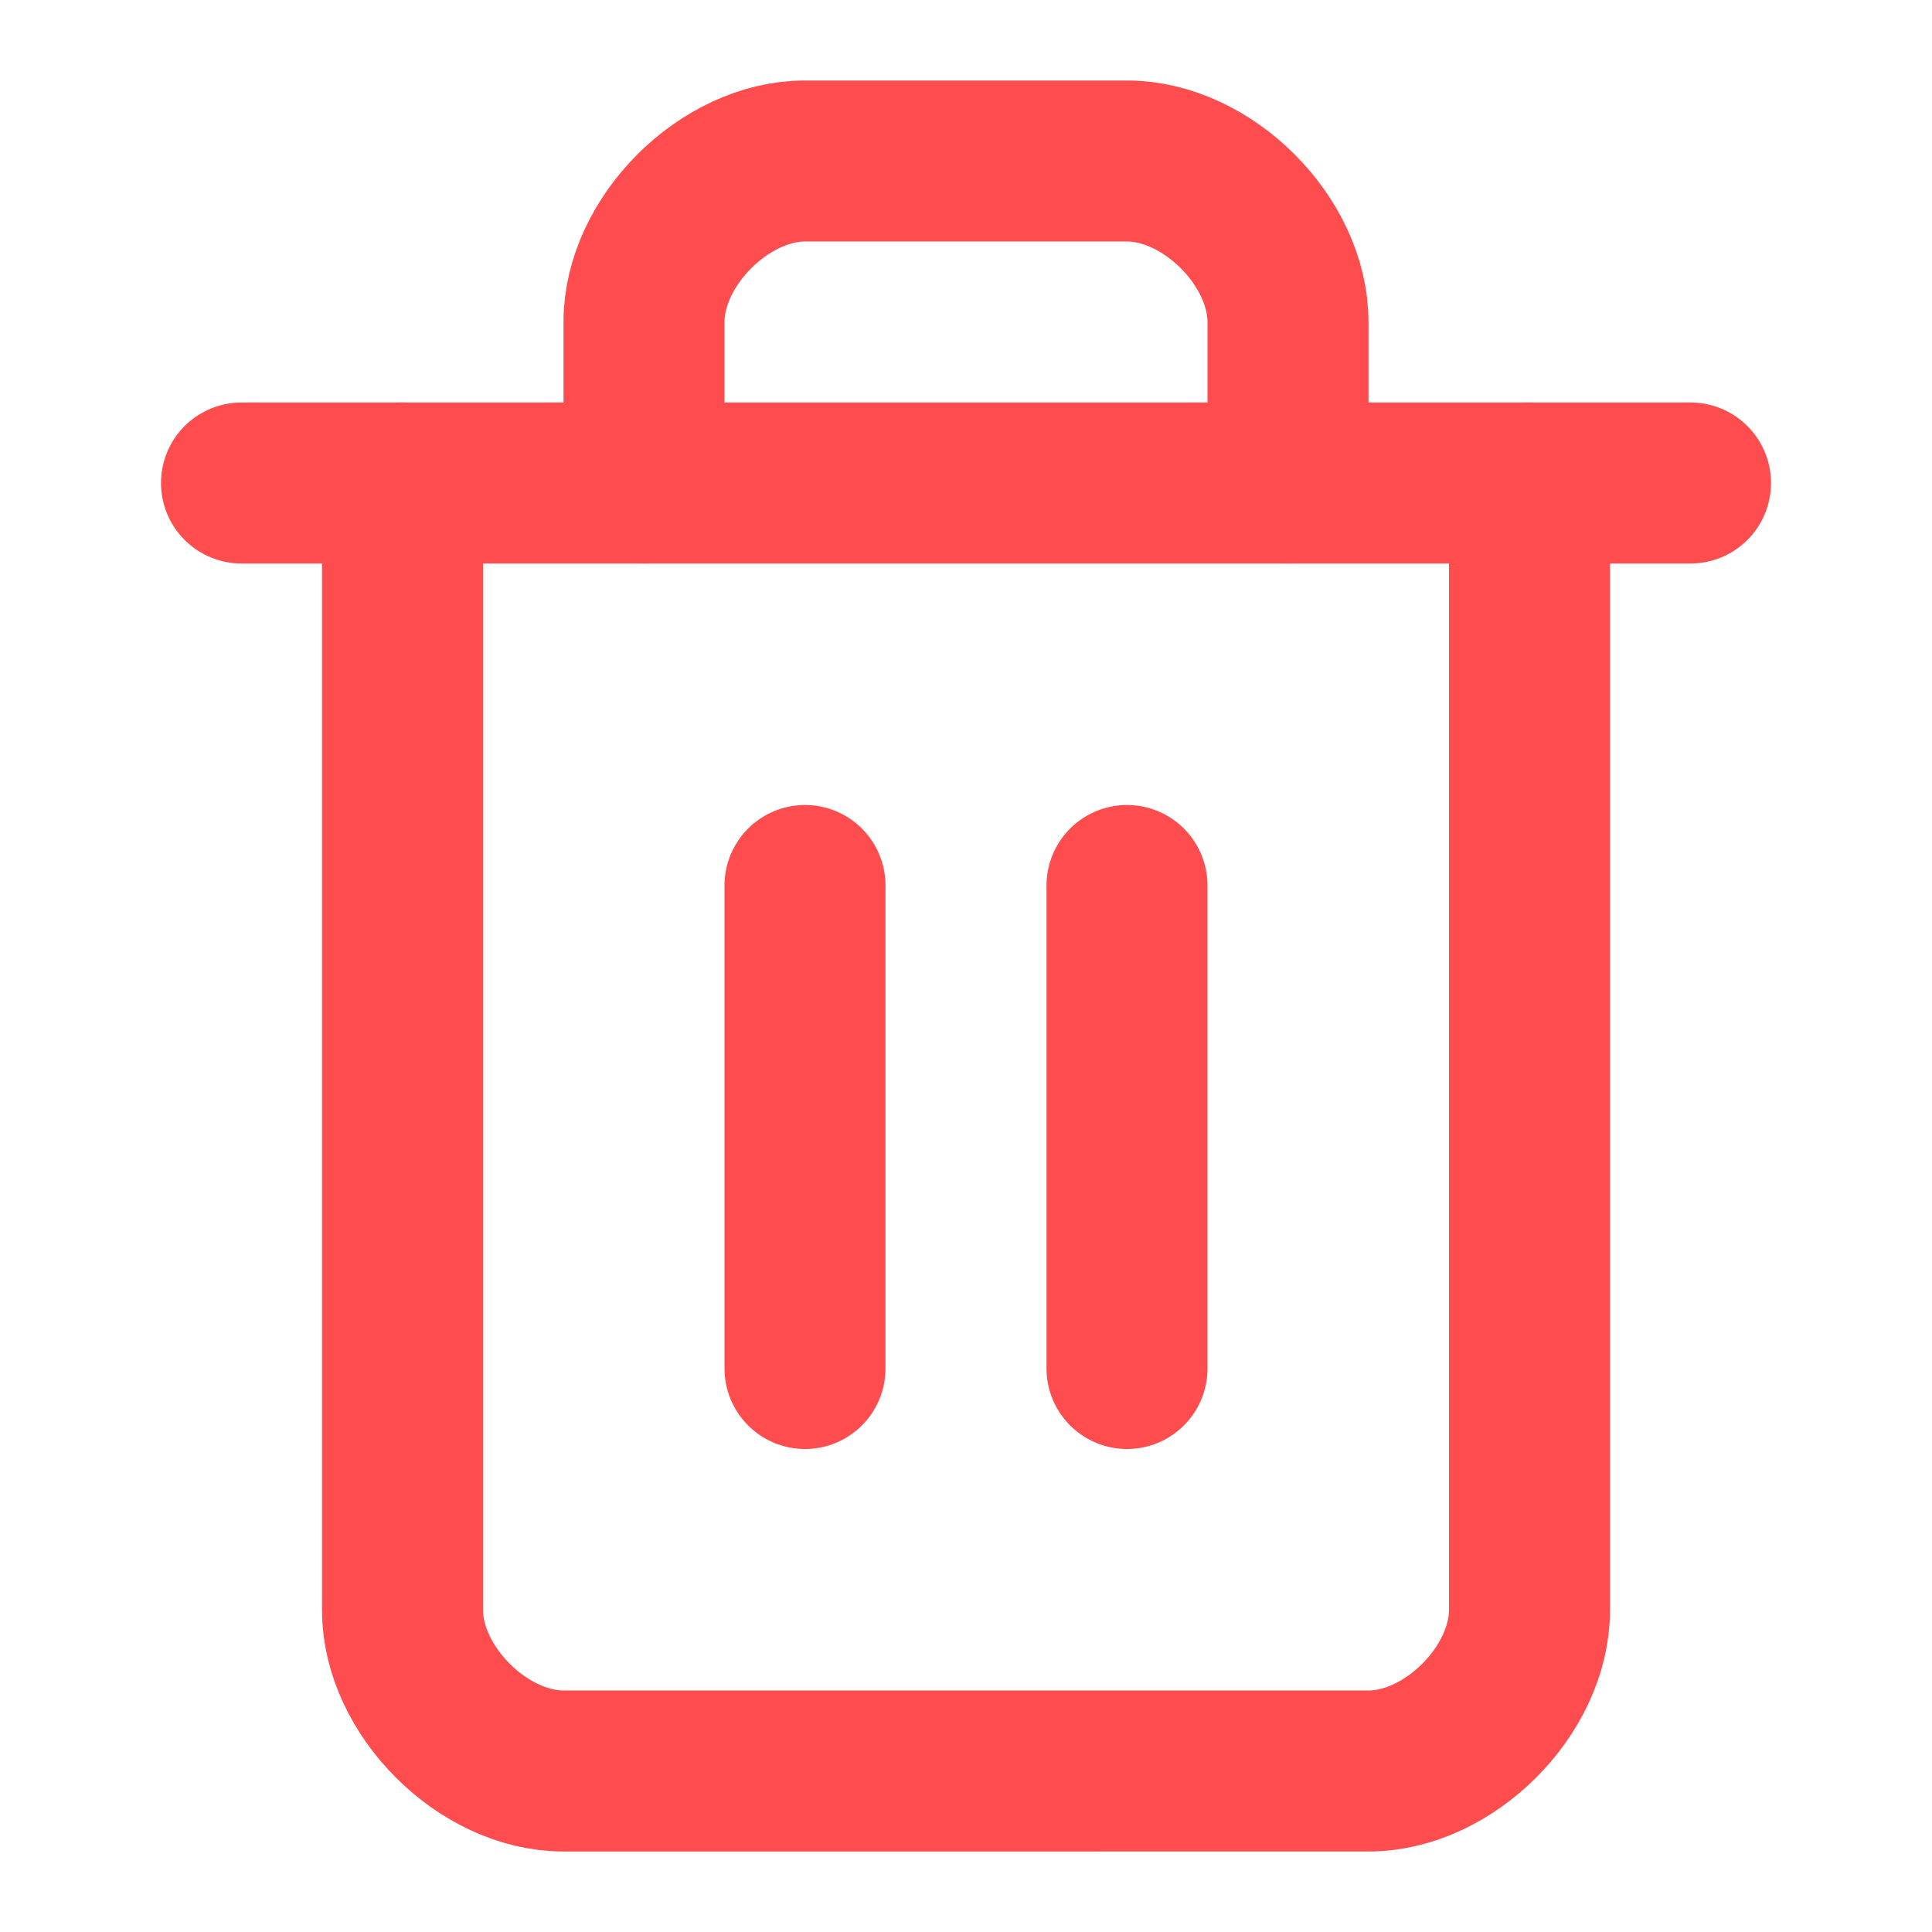 <svg xmlns="http://www.w3.org/2000/svg" width="16" height="16" viewBox="0 0 24 24" fill="none" stroke="#ff4d4f" stroke-width="2" stroke-linecap="round" stroke-linejoin="round" class="lucide lucide-trash2 w-4 h-4"><path d="M3 6h18"></path><path d="M19 6v14c0 1-1 2-2 2H7c-1 0-2-1-2-2V6"></path><path d="M8 6V4c0-1 1-2 2-2h4c1 0 2 1 2 2v2"></path><line x1="10" x2="10" y1="11" y2="17"></line><line x1="14" x2="14" y1="11" y2="17"></line></svg>